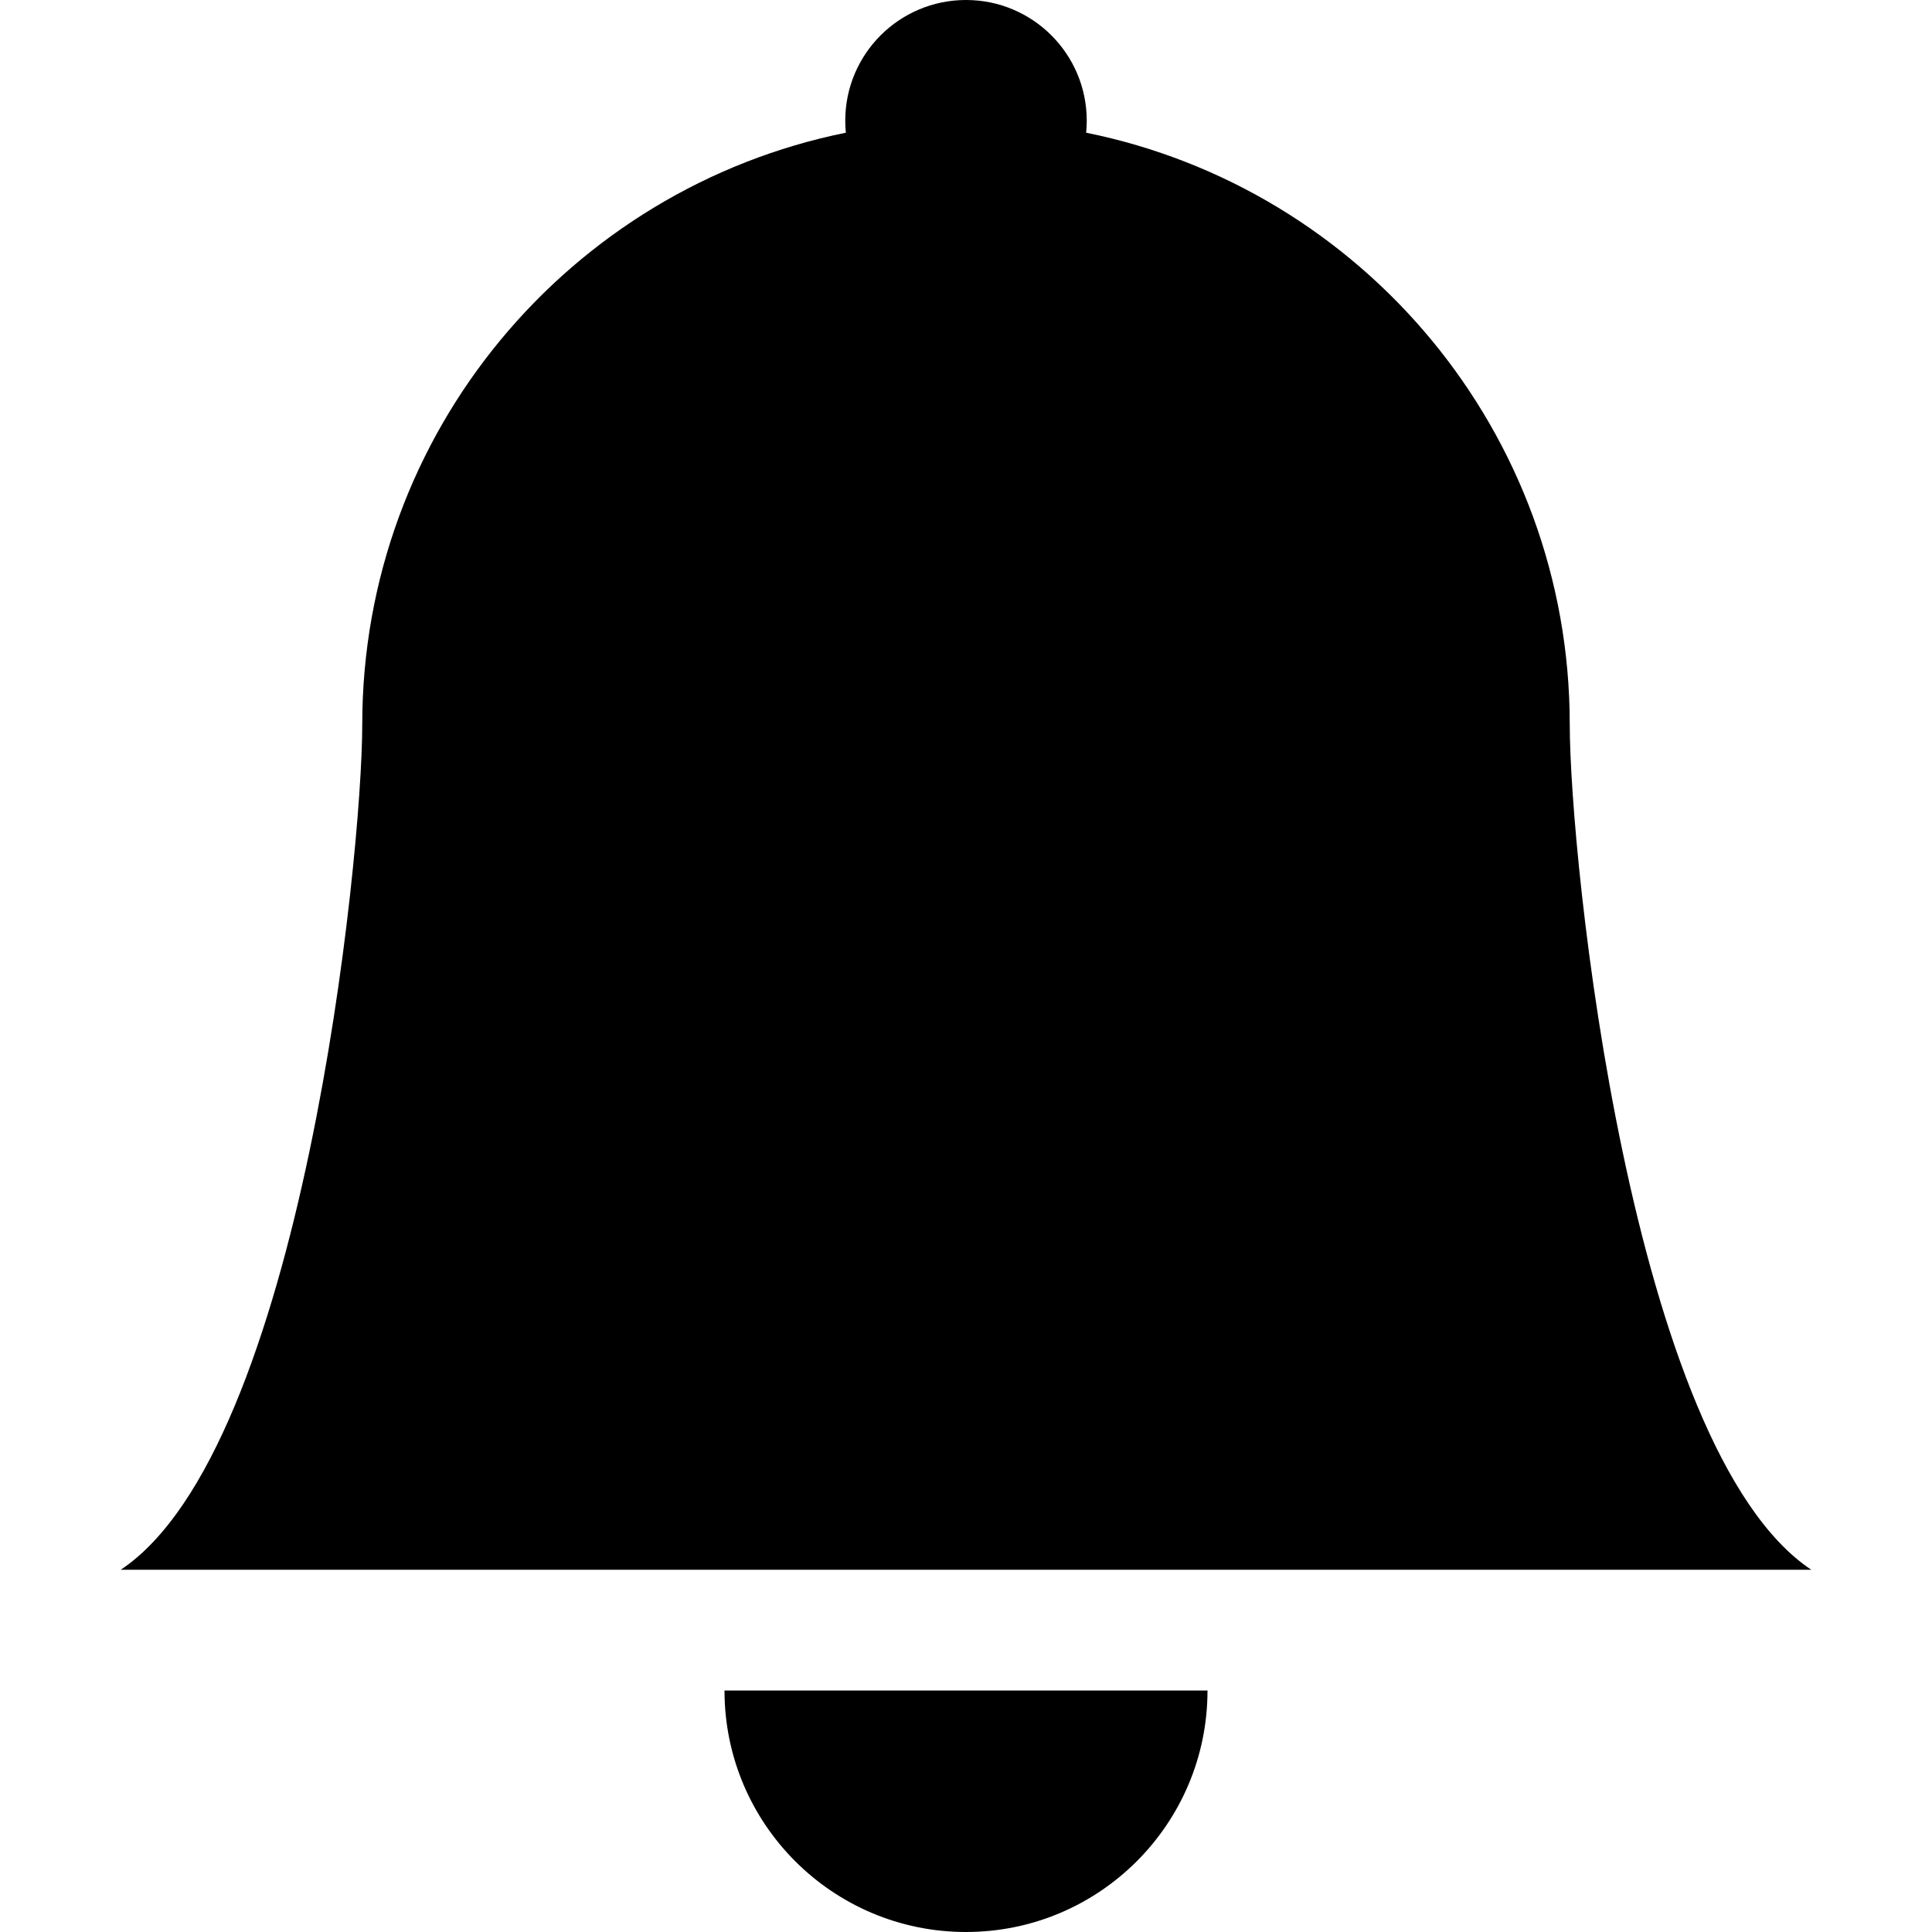 <!-- Generated by IcoMoon.io -->
<svg version="1.1" xmlns="http://www.w3.org/2000/svg" width="32" height="32" viewBox="0 0 32 32">
<path d="M16 32c2.209 0 4-1.791 4-4h-8c0 2.209 1.791 4 4 4z"></path>
<path d="M17.99 2.198c0.006-0.065 0.010-0.131 0.010-0.198 0-1.105-0.895-2-2-2s-2 0.895-2 2c0 0.067 0.003 0.133 0.010 0.198-4.569 0.923-8.010 4.961-8.010 9.802 0 2.195-1 12-4 14h28c-3-2-4-11.805-4-14 0-4.841-3.44-8.879-8.010-9.802z"></path>
</svg>
